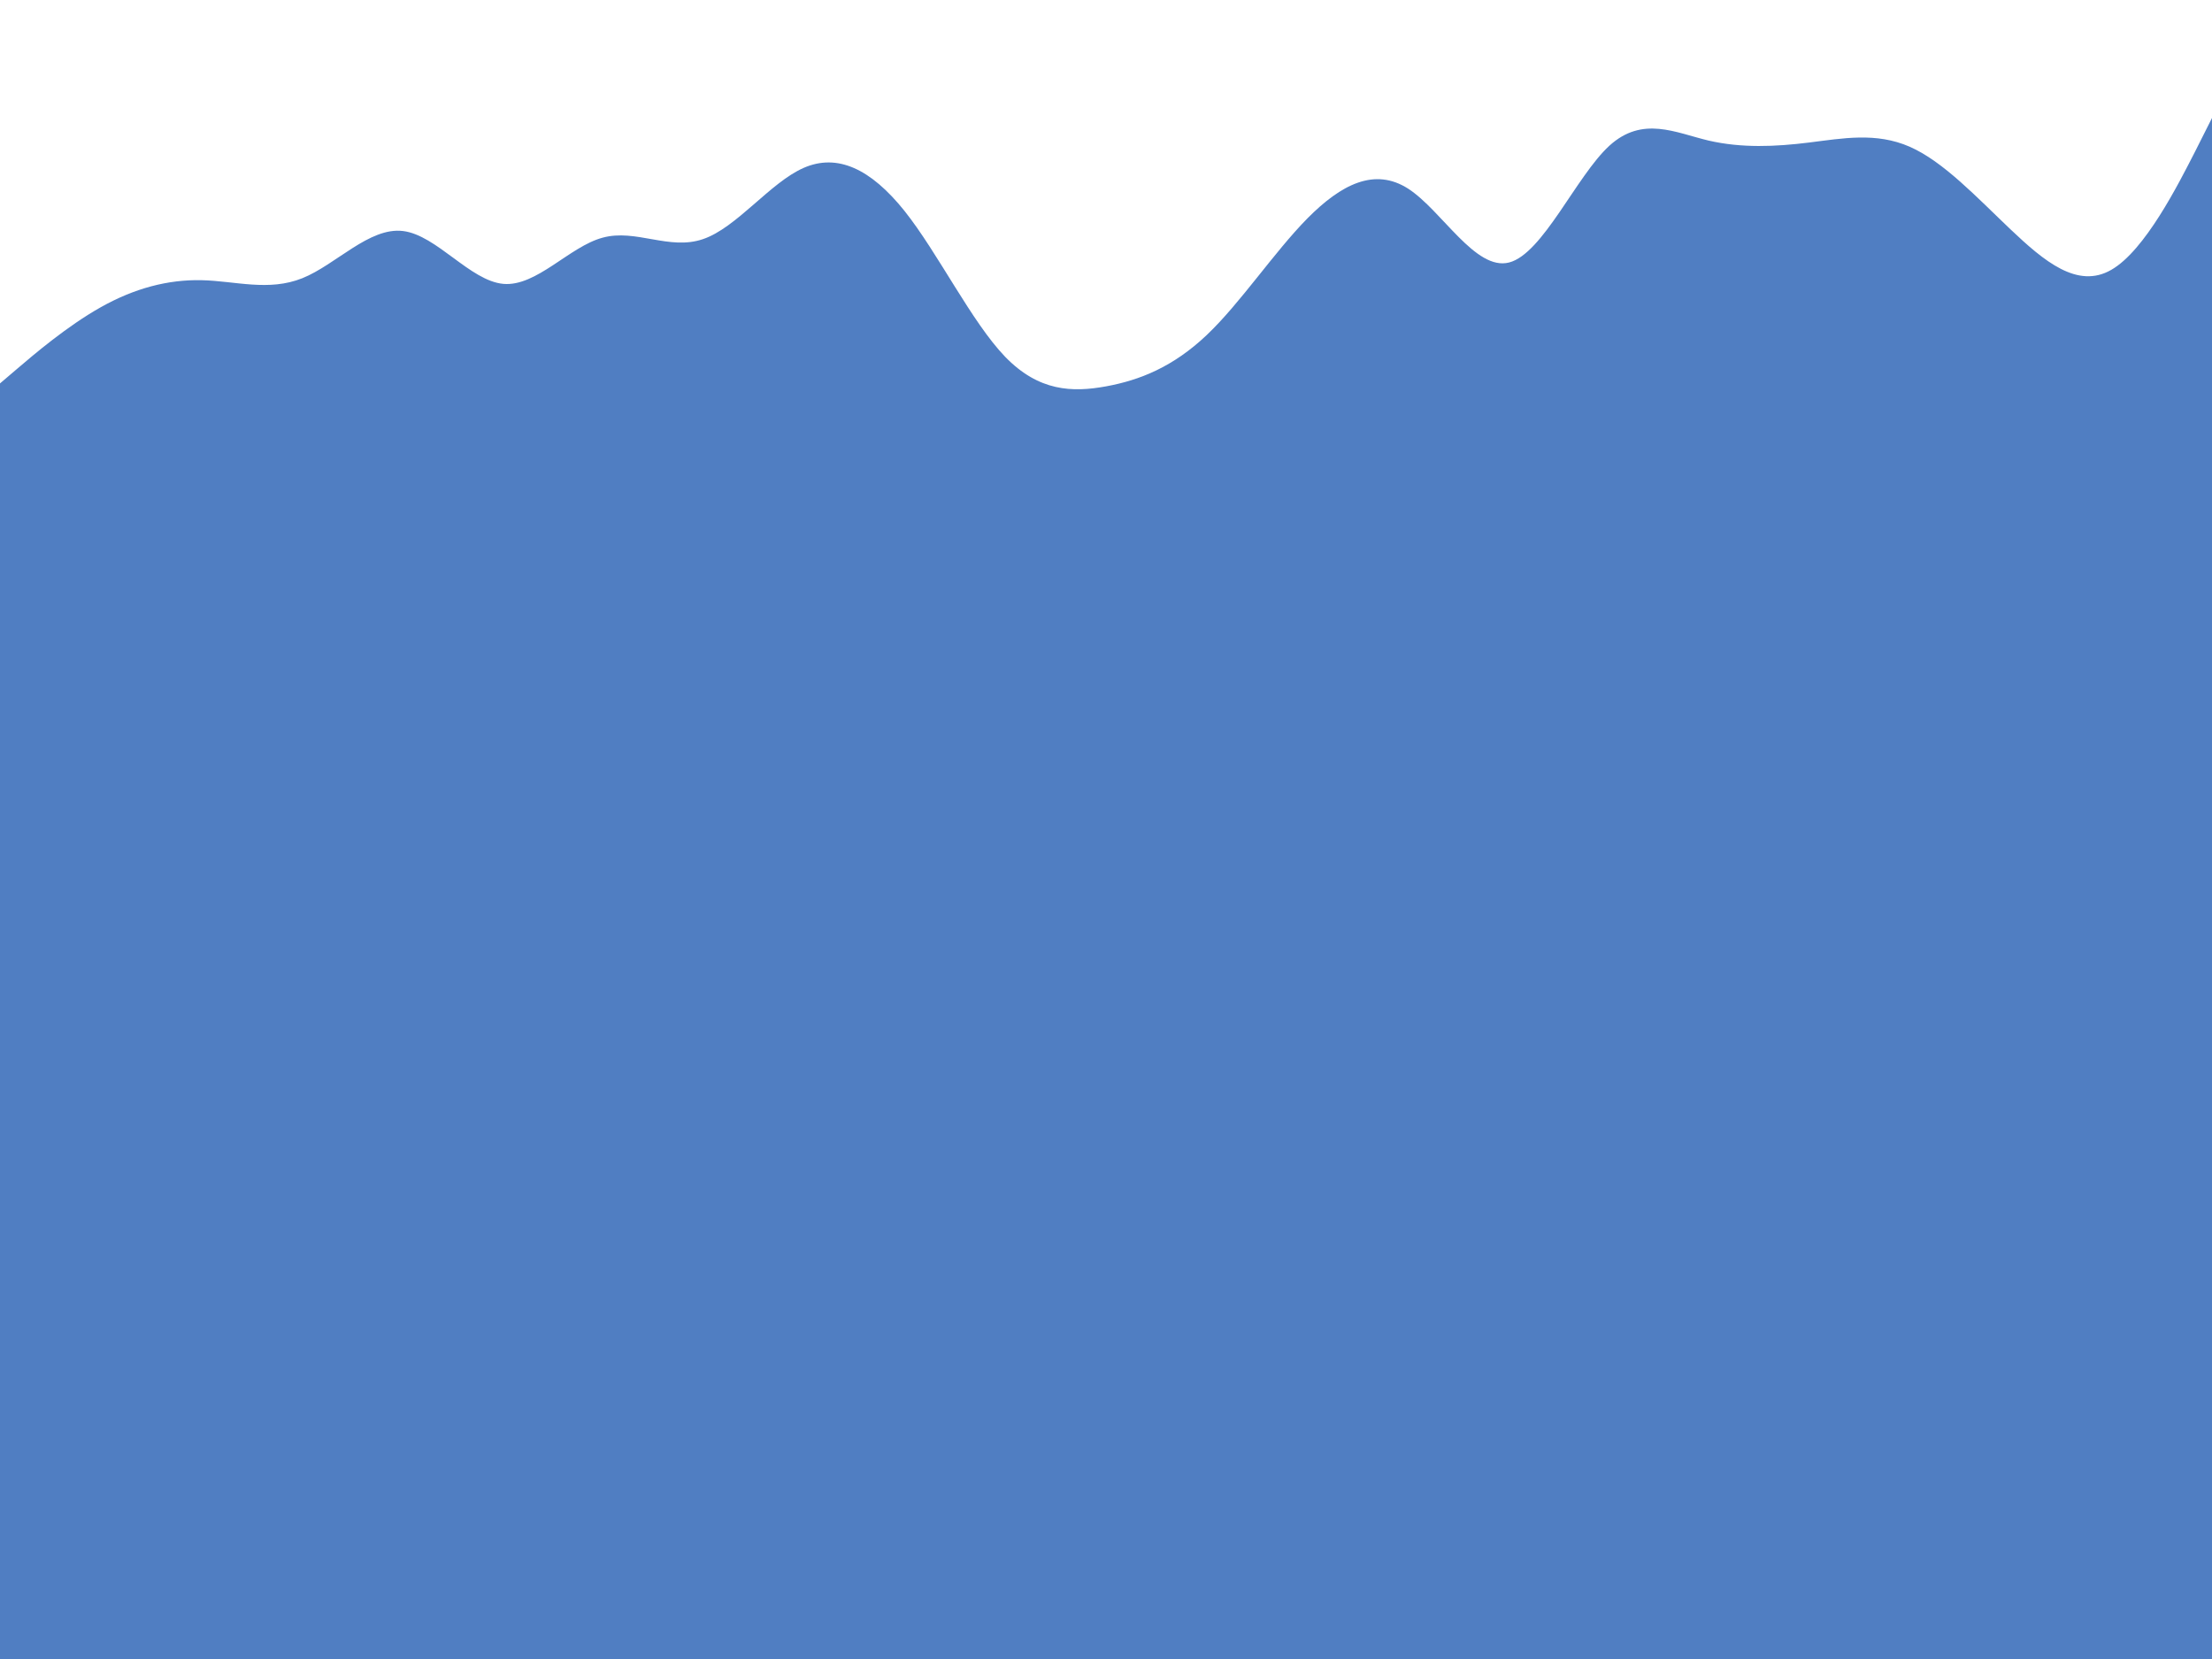 <svg id="visual" viewBox="0 0 900 675" width="900" height="675" xmlns="http://www.w3.org/2000/svg" xmlns:xlink="http://www.w3.org/1999/xlink" version="1.1"><rect x="0" y="0" width="900" height="675" fill="#507ec2"></rect><path d="M0 156L6.8 150.2C13.7 144.3 27.3 132.7 41 125C54.7 117.3 68.3 113.7 82 114C95.7 114.3 109.3 118.7 123 113.2C136.7 107.7 150.3 92.3 164 94C177.7 95.7 191.3 114.3 204.8 115.5C218.3 116.7 231.7 100.3 245.2 96.7C258.7 93 272.3 102 286 97.3C299.7 92.7 313.3 74.3 327 68.3C340.7 62.3 354.3 68.7 368 85.8C381.7 103 395.3 131 409 145.2C422.7 159.3 436.3 159.7 450 157.2C463.7 154.7 477.3 149.3 491 136.3C504.7 123.3 518.3 102.7 532 88.8C545.7 75 559.3 68 573 76.8C586.7 85.7 600.3 110.3 614 106.8C627.7 103.3 641.3 71.7 654.8 59.3C668.3 47 681.7 54 695.2 57.2C708.7 60.3 722.3 59.7 736 58C749.7 56.3 763.3 53.7 777 59.7C790.7 65.7 804.3 80.3 818 93.3C831.7 106.3 845.3 117.7 859 109.8C872.7 102 886.3 75 893.2 61.5L900 48L900 0L893.2 0C886.3 0 872.7 0 859 0C845.3 0 831.7 0 818 0C804.3 0 790.7 0 777 0C763.3 0 749.7 0 736 0C722.3 0 708.7 0 695.2 0C681.7 0 668.3 0 654.8 0C641.3 0 627.7 0 614 0C600.3 0 586.7 0 573 0C559.3 0 545.7 0 532 0C518.3 0 504.7 0 491 0C477.3 0 463.7 0 450 0C436.3 0 422.7 0 409 0C395.3 0 381.7 0 368 0C354.3 0 340.7 0 327 0C313.3 0 299.7 0 286 0C272.3 0 258.7 0 245.2 0C231.7 0 218.3 0 204.8 0C191.3 0 177.7 0 164 0C150.3 0 136.7 0 123 0C109.3 0 95.7 0 82 0C68.3 0 54.7 0 41 0C27.3 0 13.7 0 6.8 0L0 0Z" fill="#FFFFFF" stroke-linecap="round" stroke-linejoin="miter"></path></svg>